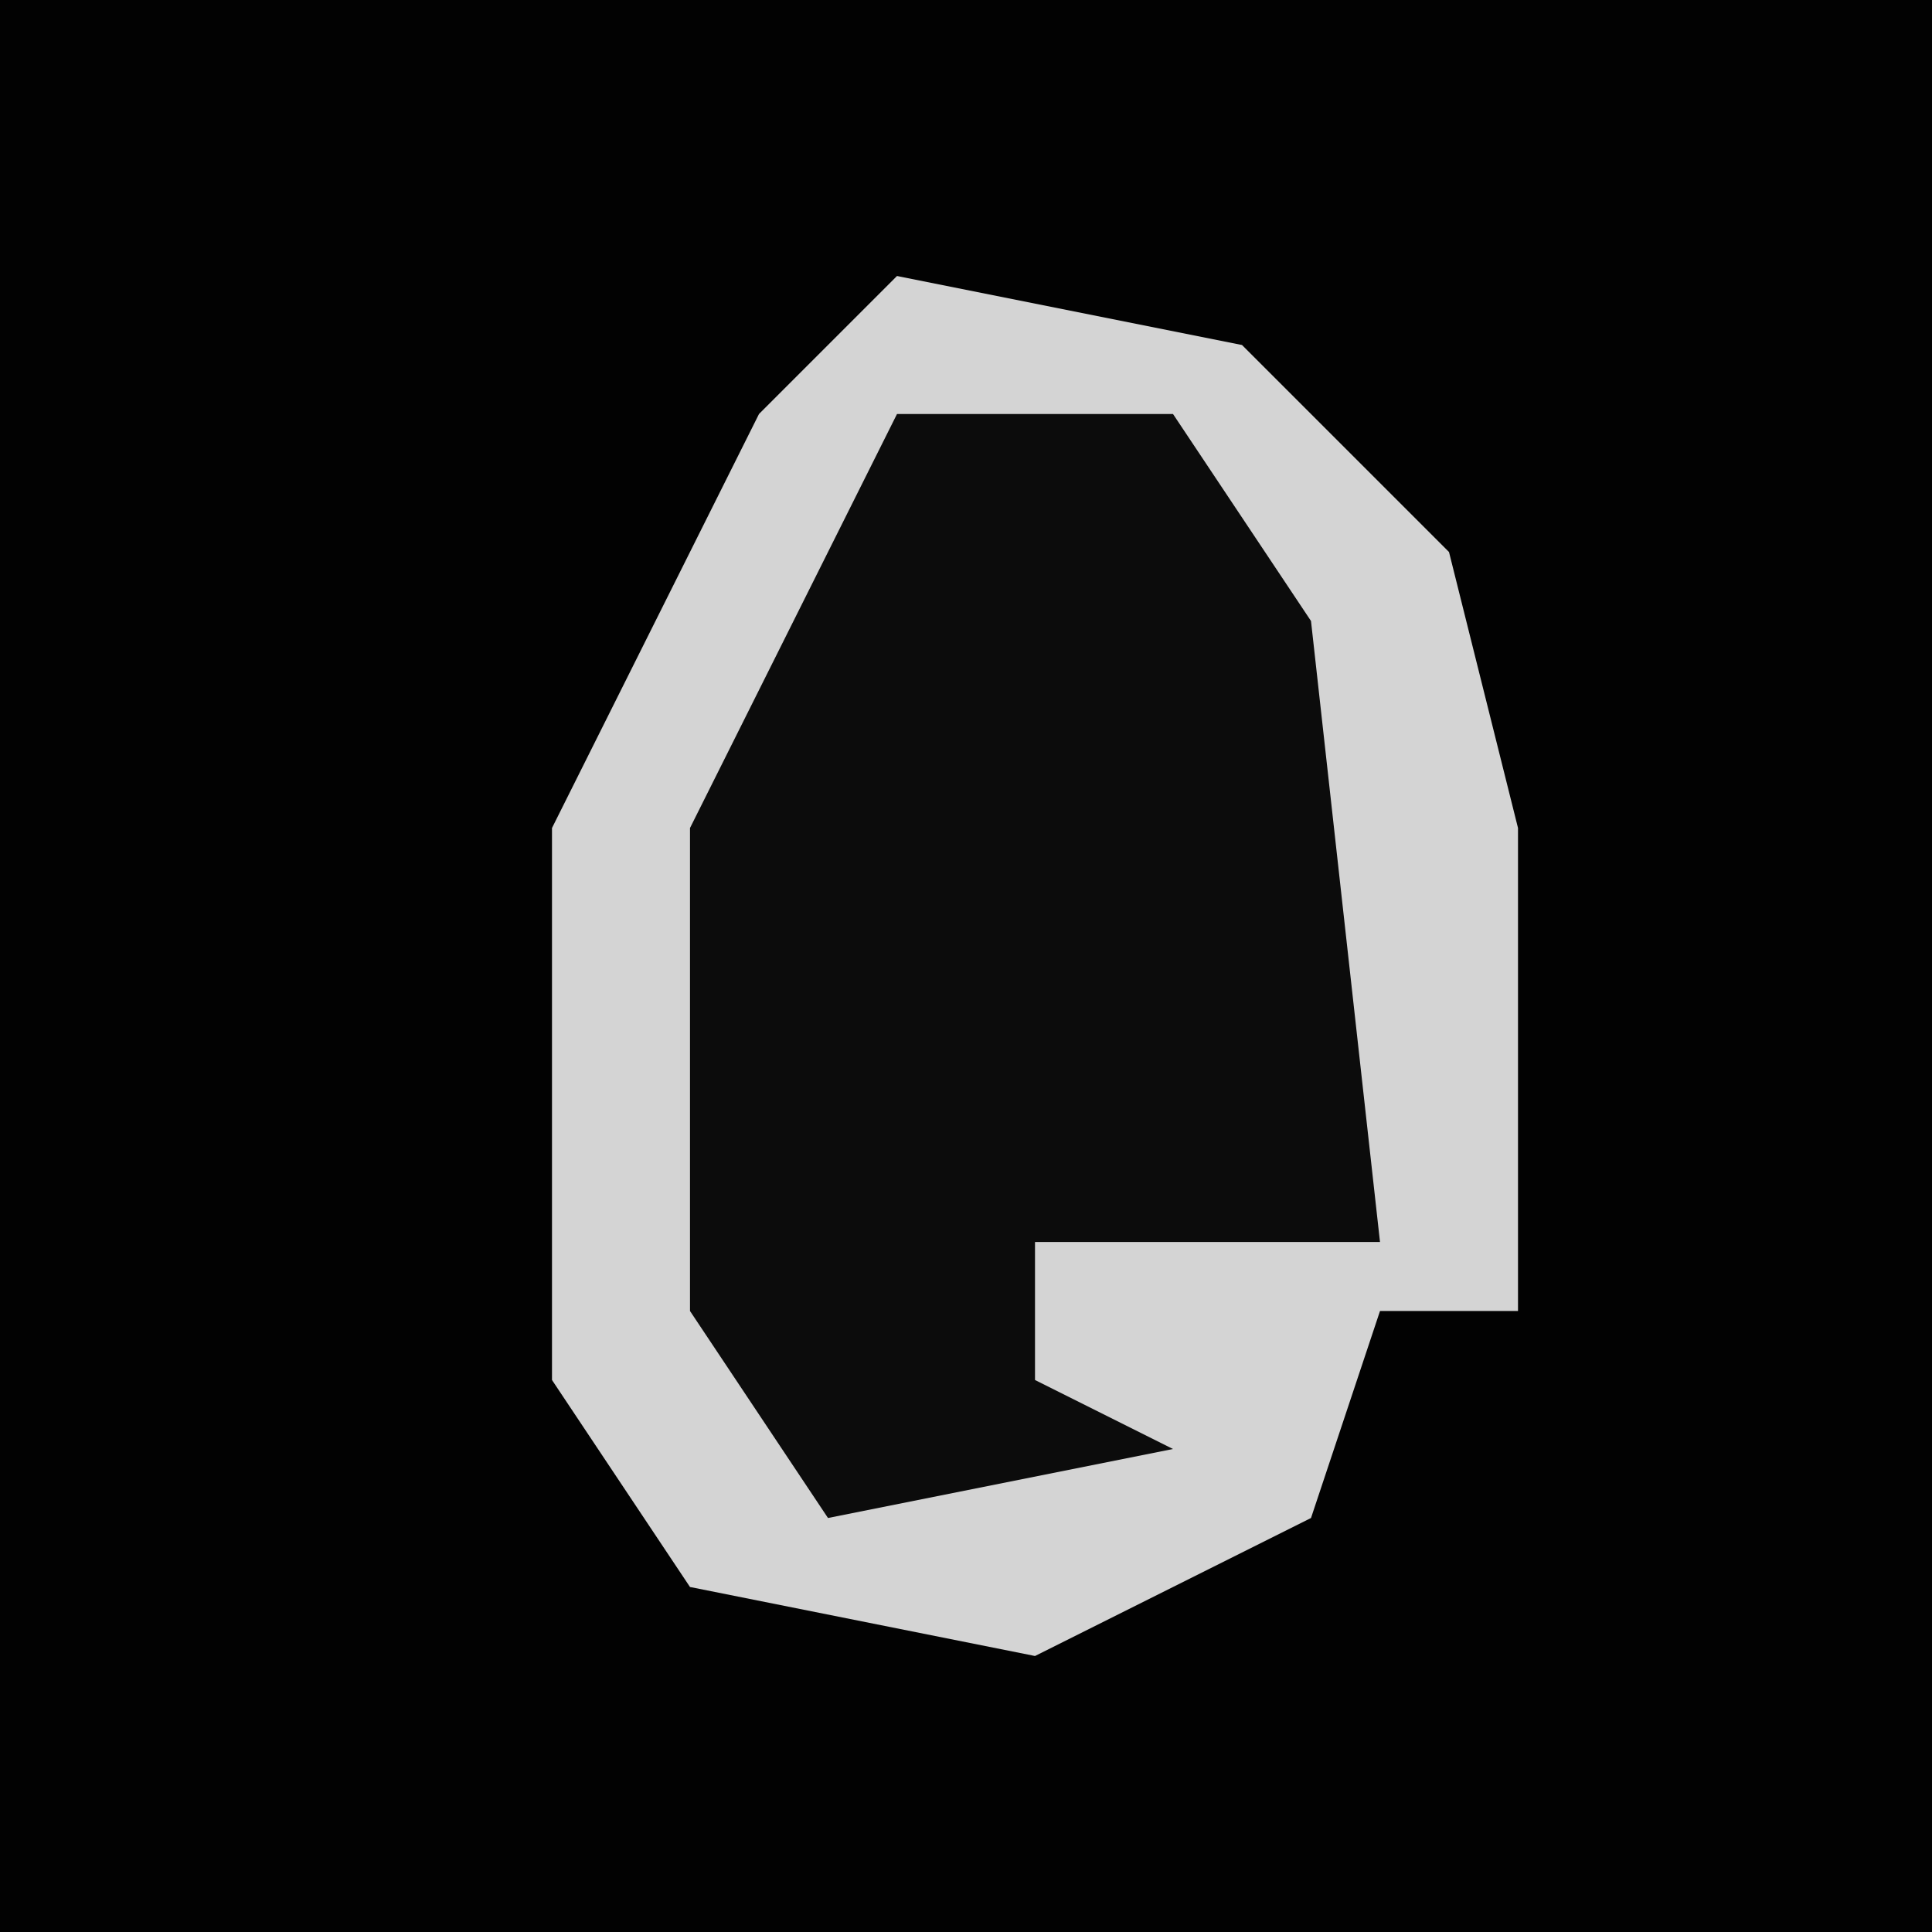 <?xml version="1.0" encoding="UTF-8"?>
<svg version="1.1" xmlns="http://www.w3.org/2000/svg" width="28" height="28">
<path d="M0,0 L28,0 L28,28 L0,28 Z " fill="#020202" transform="translate(0,0)"/>
<path d="M0,0 L5,1 L8,4 L9,8 L9,15 L7,15 L6,18 L2,20 L-3,19 L-5,16 L-5,8 L-2,2 Z " fill="#0C0C0C" transform="translate(13,4)"/>
<path d="M0,0 L5,1 L8,4 L9,8 L9,15 L7,15 L6,18 L2,20 L-3,19 L-5,16 L-5,8 L-2,2 Z M0,2 L-3,8 L-3,15 L-1,18 L4,17 L2,16 L2,14 L7,14 L6,5 L4,2 Z " fill="#D4D4D4" transform="translate(13,4)"/>
</svg>
